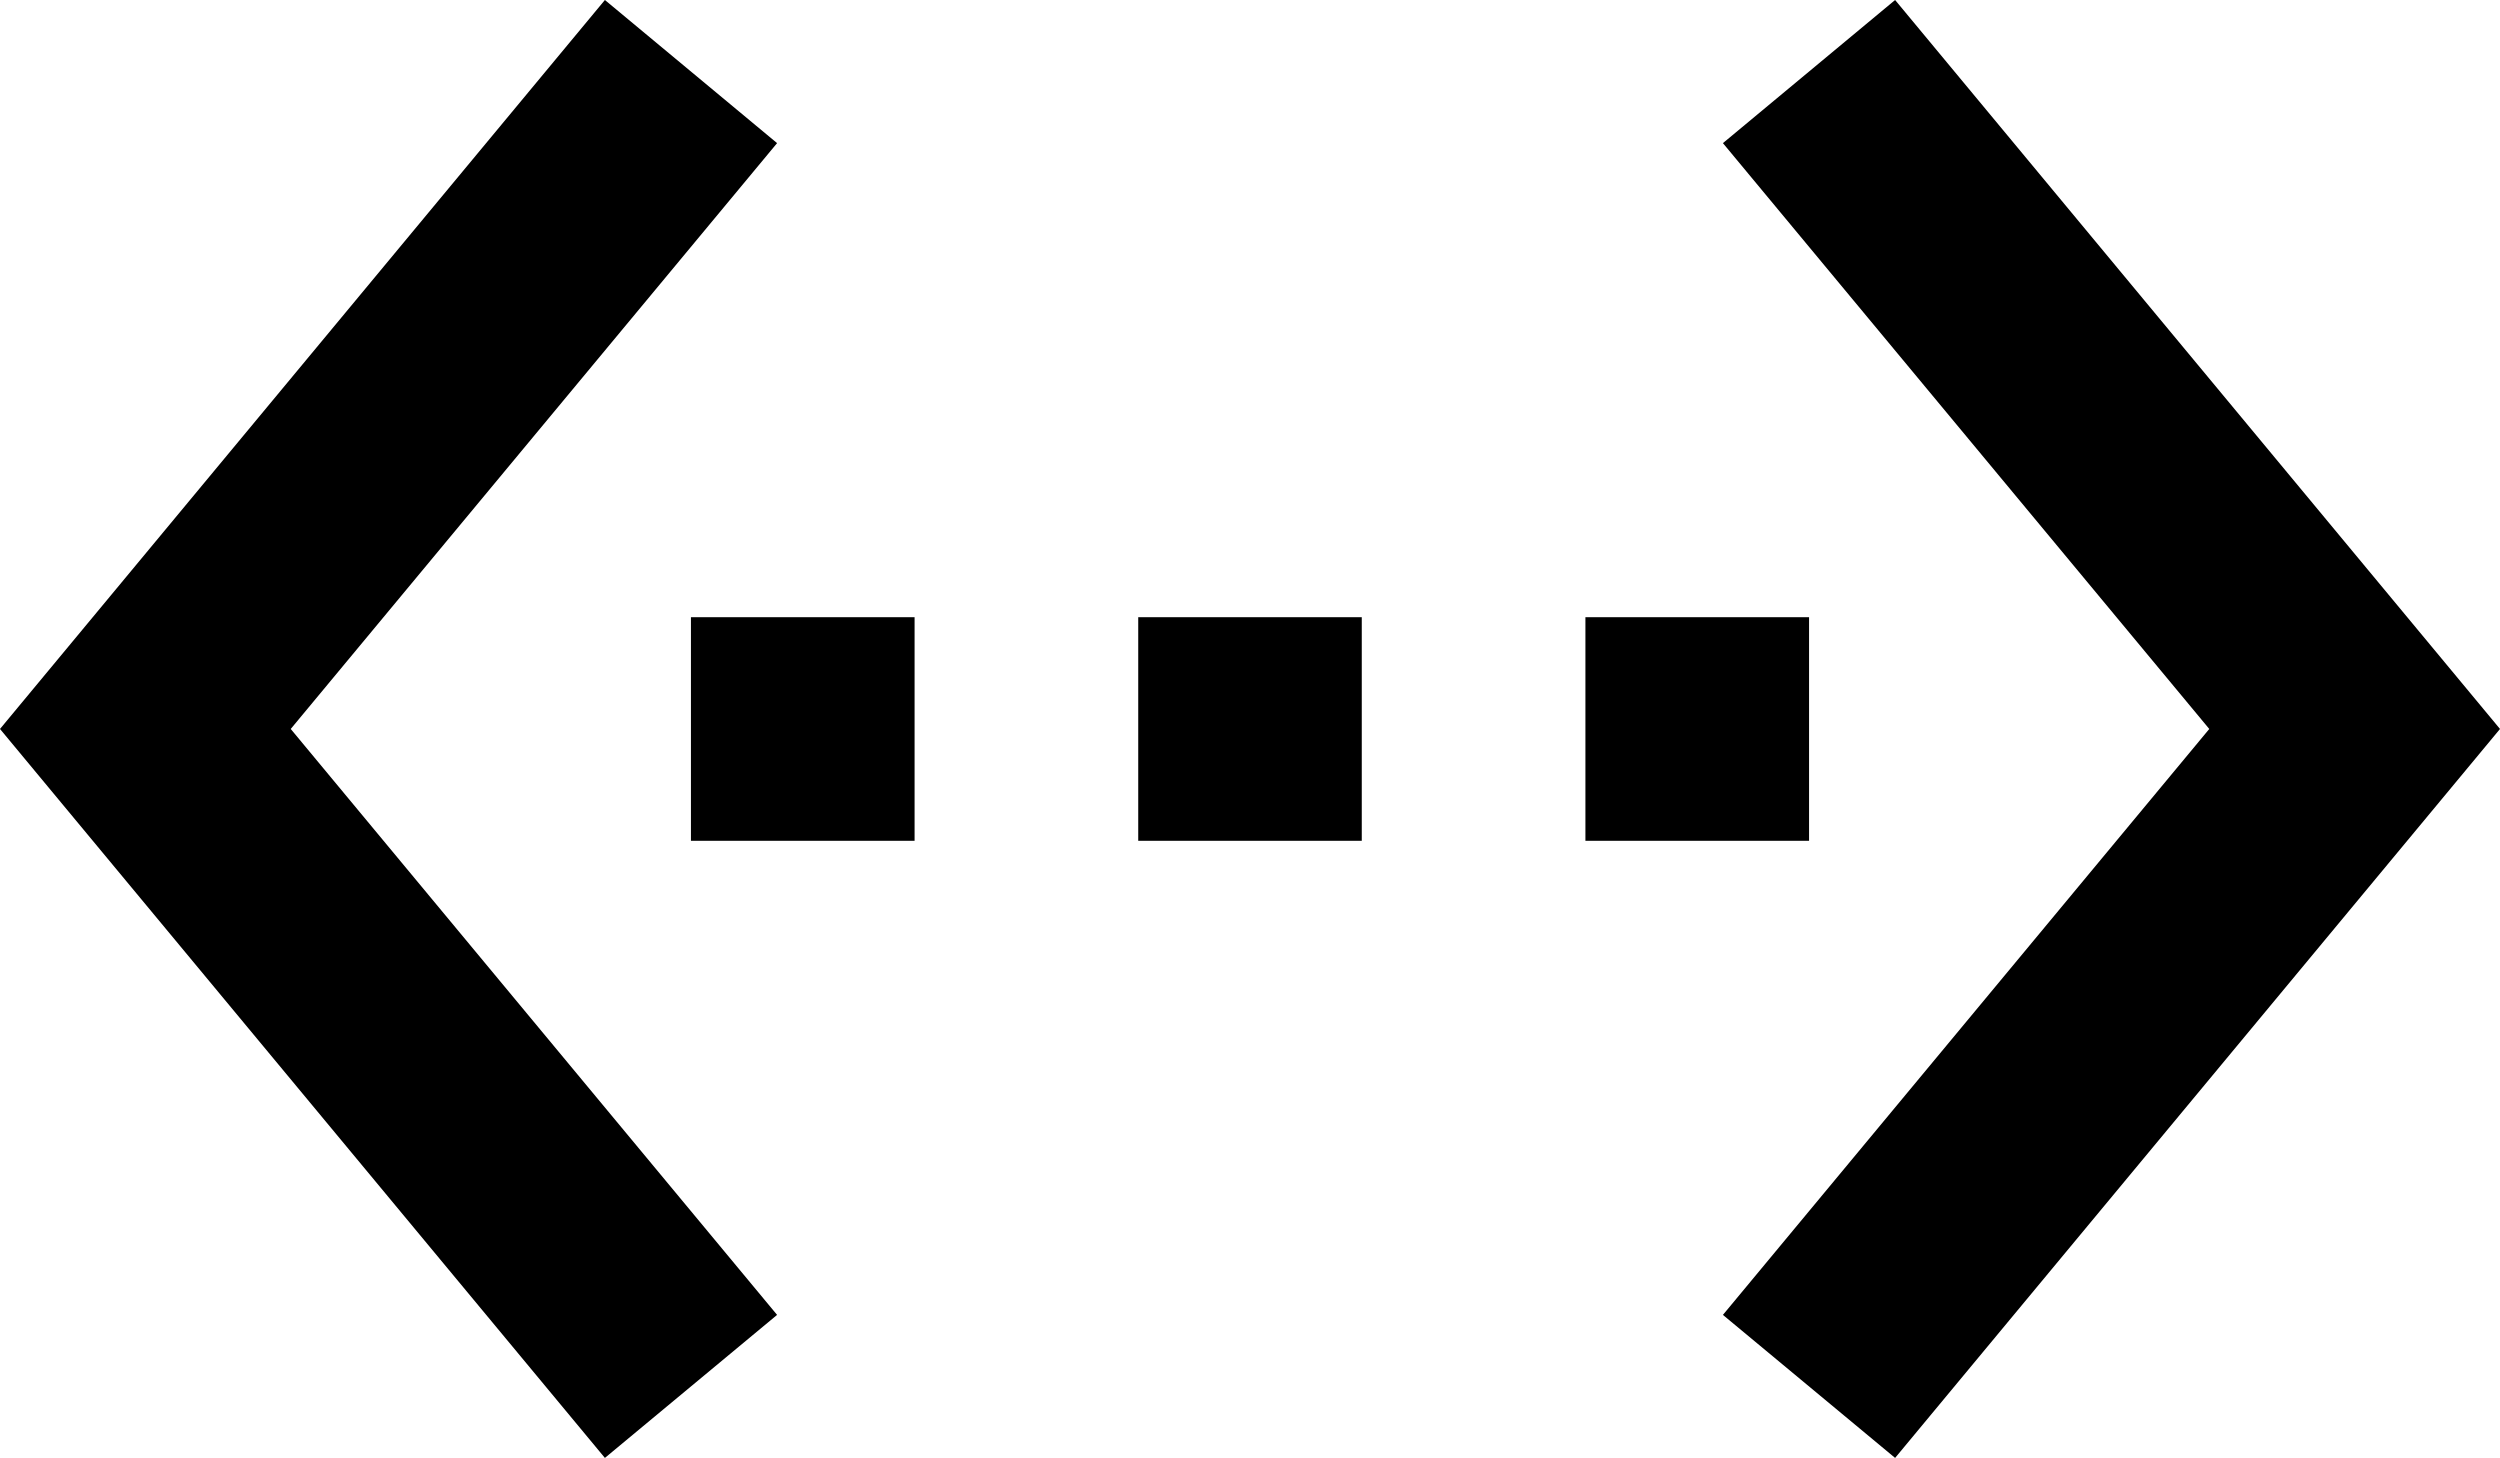 <svg width="24" height="14" viewBox="0 0 24 14" fill="none" xmlns="http://www.w3.org/2000/svg">
<path d="M7.46 1.374L5.807 0L0 6.998L5.807 13.996L7.46 12.623L2.791 6.998L7.46 1.374ZM6.633 8.072H8.78V5.925H6.633V8.072ZM17.367 5.925H15.22V8.072H17.367V5.925ZM10.927 8.072H13.073V5.925H10.927V8.072ZM18.193 0L16.54 1.374L21.209 6.998L16.54 12.623L18.193 13.996L24 6.998L18.193 0Z" fill="black"/>
</svg>
